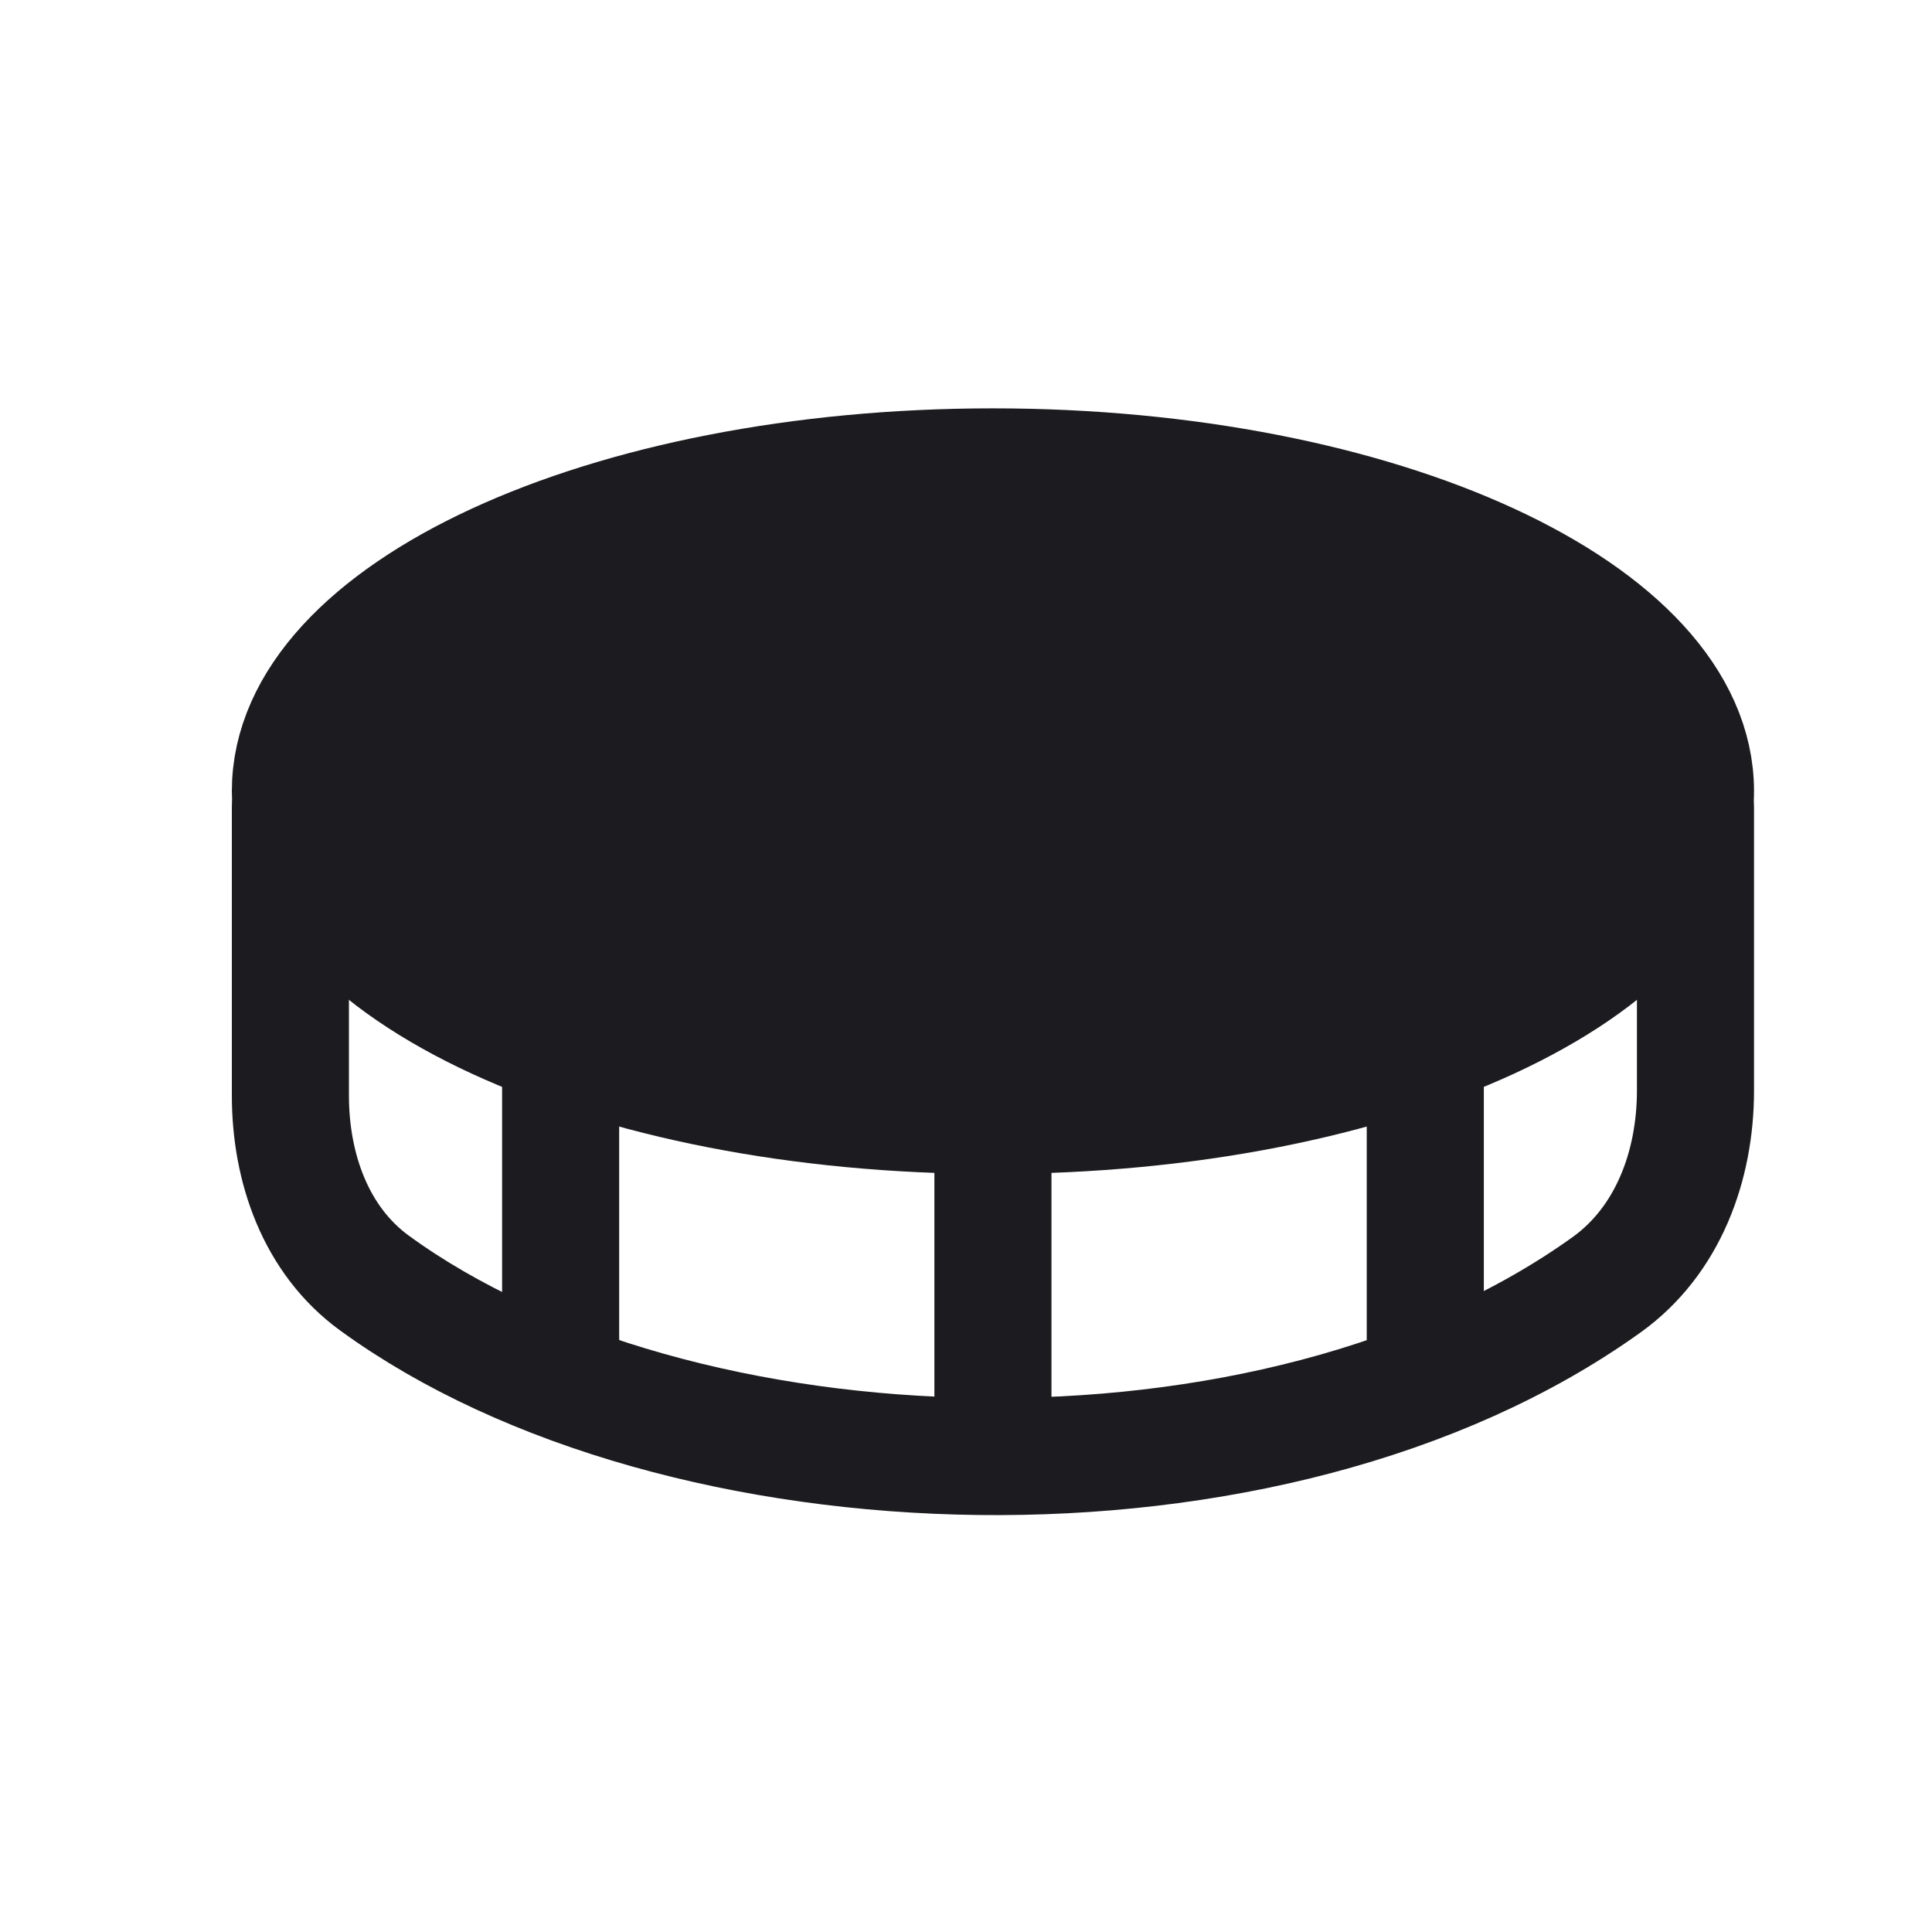 <svg xmlns="http://www.w3.org/2000/svg" width="33" height="33" fill="none"><path fill="#1C1B1F" stroke="#1C1B1F" stroke-linecap="round" stroke-linejoin="round" stroke-width="2" d="M16.96 19.052c6.628 0 12-2.48 12-5.538 0-3.06-5.372-5.539-12-5.539-6.627 0-12 2.48-12 5.539 0 3.058 5.373 5.538 12 5.538Z"/><path stroke="#1C1B1F" stroke-linecap="round" stroke-linejoin="round" stroke-width="2" d="M16.96 19.052v5.538"/><path stroke="#1C1B1F" stroke-linecap="round" stroke-width="2" d="M4.96 13.804v4.907c0 1.239.433 2.473 1.434 3.203 5.17 3.767 15.337 4.125 21.046.032 1.049-.751 1.52-2.03 1.52-3.32v-4.822"/><path stroke="#1C1B1F" stroke-linecap="round" stroke-linejoin="round" stroke-width="2" d="M24.345 17.91v5.539M9.576 17.91v5.539"/></svg>
